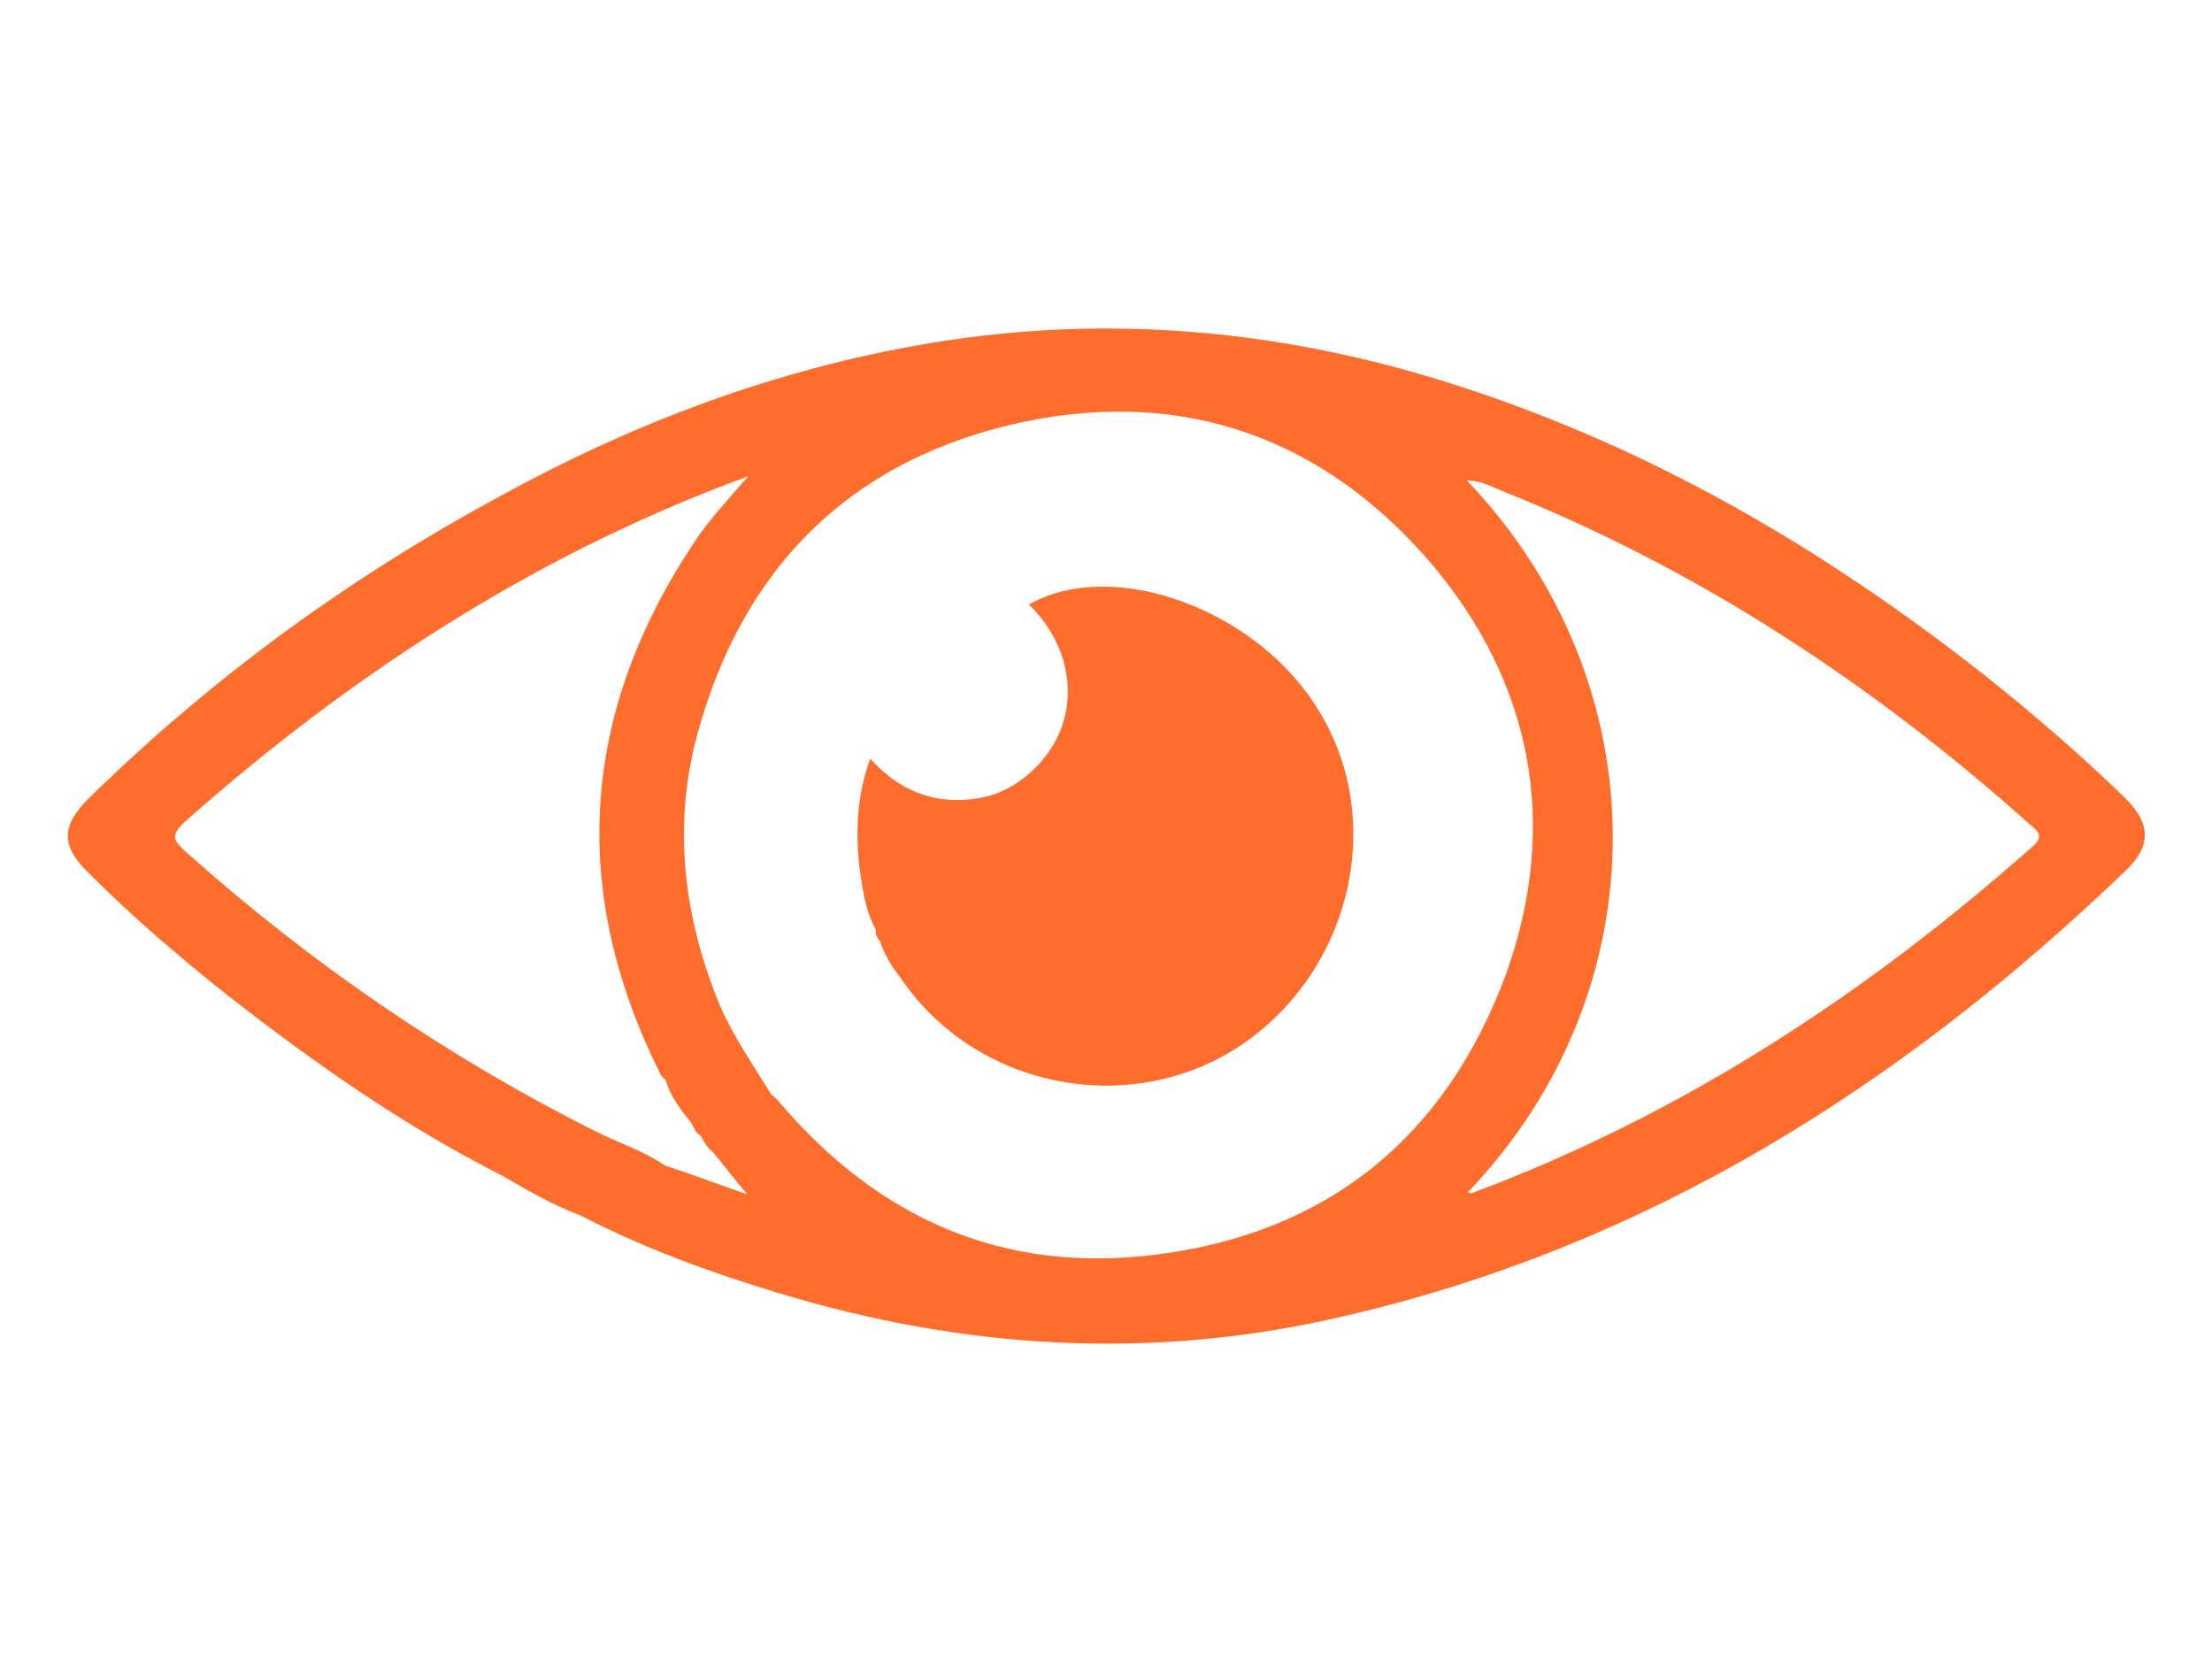 <?xml version="1.0" encoding="utf-8"?>
<!-- Generator: Adobe Illustrator 26.3.1, SVG Export Plug-In . SVG Version: 6.00 Build 0)  -->
<svg version="1.1" id="Capa_1" xmlns="http://www.w3.org/2000/svg" xmlns:xlink="http://www.w3.org/1999/xlink" x="0px" y="0px"
	 viewBox="0 0 198 150" style="enable-background:new 0 0 198 150;" xml:space="preserve">
<style type="text/css">
	.st0{fill:#007665;}
	.st1{fill:#FE6D2C;}
	.st2{fill:#010101;}
	.st3{fill:#083860;}
</style>
<path class="st1" d="M177.6,60.4c-14.5-11.4-30.1-20.5-47.8-26.1C114,29.3,97.9,28,81.6,31c-13.1,2.4-25.4,7.1-37,13.5
	C31.1,51.8,18.8,60.8,7.9,71.5c-2.5,2.5-2.4,4.3,0.1,6.7c3.9,3.9,8.1,7.5,12.4,10.9c7.8,6.1,15.8,11.7,24.7,16.2
	c2.2,1.3,4.5,2.6,6.9,3.5c5.6,2.9,11.6,5.1,17.6,6.9c16.7,5.1,33.7,6.1,50.7,2.1c27.3-6.3,50-20.7,70-39.9c2.3-2.2,2.2-4.2,0-6.4
	C186.3,67.6,182,63.9,177.6,60.4z M59.5,104.3c-1.9-1.3-4.1-2-6.1-3c-13.4-6.7-25.6-15.1-36.7-25c-1.2-1.1-1.5-1.5-0.1-2.8
	C31.3,60.5,47.4,50,65.7,43.1c0.3-0.1,0.6-0.2,1.3-0.5c-1.9,2.2-3.6,4-4.9,6c-10.1,15.2-11.2,31.1-3,47.5c0.1,0.2,0.3,0.4,0.5,0.6
	c0.4,1.4,1.3,2.6,2.2,3.7c0.3,0.4,0.4,1,0.9,1.2c0.3,0.6,0.6,1.1,1.1,1.5c1,1.2,1.9,2.4,3.1,3.8C64.3,106,61.9,105.1,59.5,104.3z
	 M103.4,112.3c-13.6,1.7-24.7-3.2-33.6-13.6c-0.2-0.3-0.5-0.5-0.8-0.8c-1.6-2.6-3.4-5.2-4.6-8c-3.2-7.8-4.2-15.9-2-24.1
	c4.1-15.2,14-24.9,29.5-28.1c14.3-2.9,26.6,1.6,36.1,12.6c9.2,10.8,11.6,23.5,6.8,36.9C129.4,101.8,118.8,110.4,103.4,112.3z
	 M181.9,75.8c-14.9,13.2-31.4,24-50.2,31c0,0-0.1,0-0.3-0.1c17.4-18.2,17.2-45.6-0.1-63.7c1.3,0,2.3,0.6,3.3,1
	c17.5,7,33,17.2,47,29.7C182.3,74.3,183.1,74.8,181.9,75.8z"/>
<path class="st1" d="M92.1,54.1c4.1,4,4.6,9.7,1.4,13.7c-1.6,2-3.8,3.4-6.3,3.7c-3.7,0.5-6.8-0.8-9.3-3.6c-1.2,3.3-1.3,6.4-1,9.5
	c0.3,2,0.5,4,1.5,5.8c-0.1,0.5,0.2,0.8,0.4,1.1c0.4,1.2,1,2.2,1.8,3.2c6.6,9.8,20.2,12.6,30.1,6.3c10.1-6.5,13.5-20.1,7.4-30.1
	C112.7,54.6,99.7,49.8,92.1,54.1z"/>
</svg>
